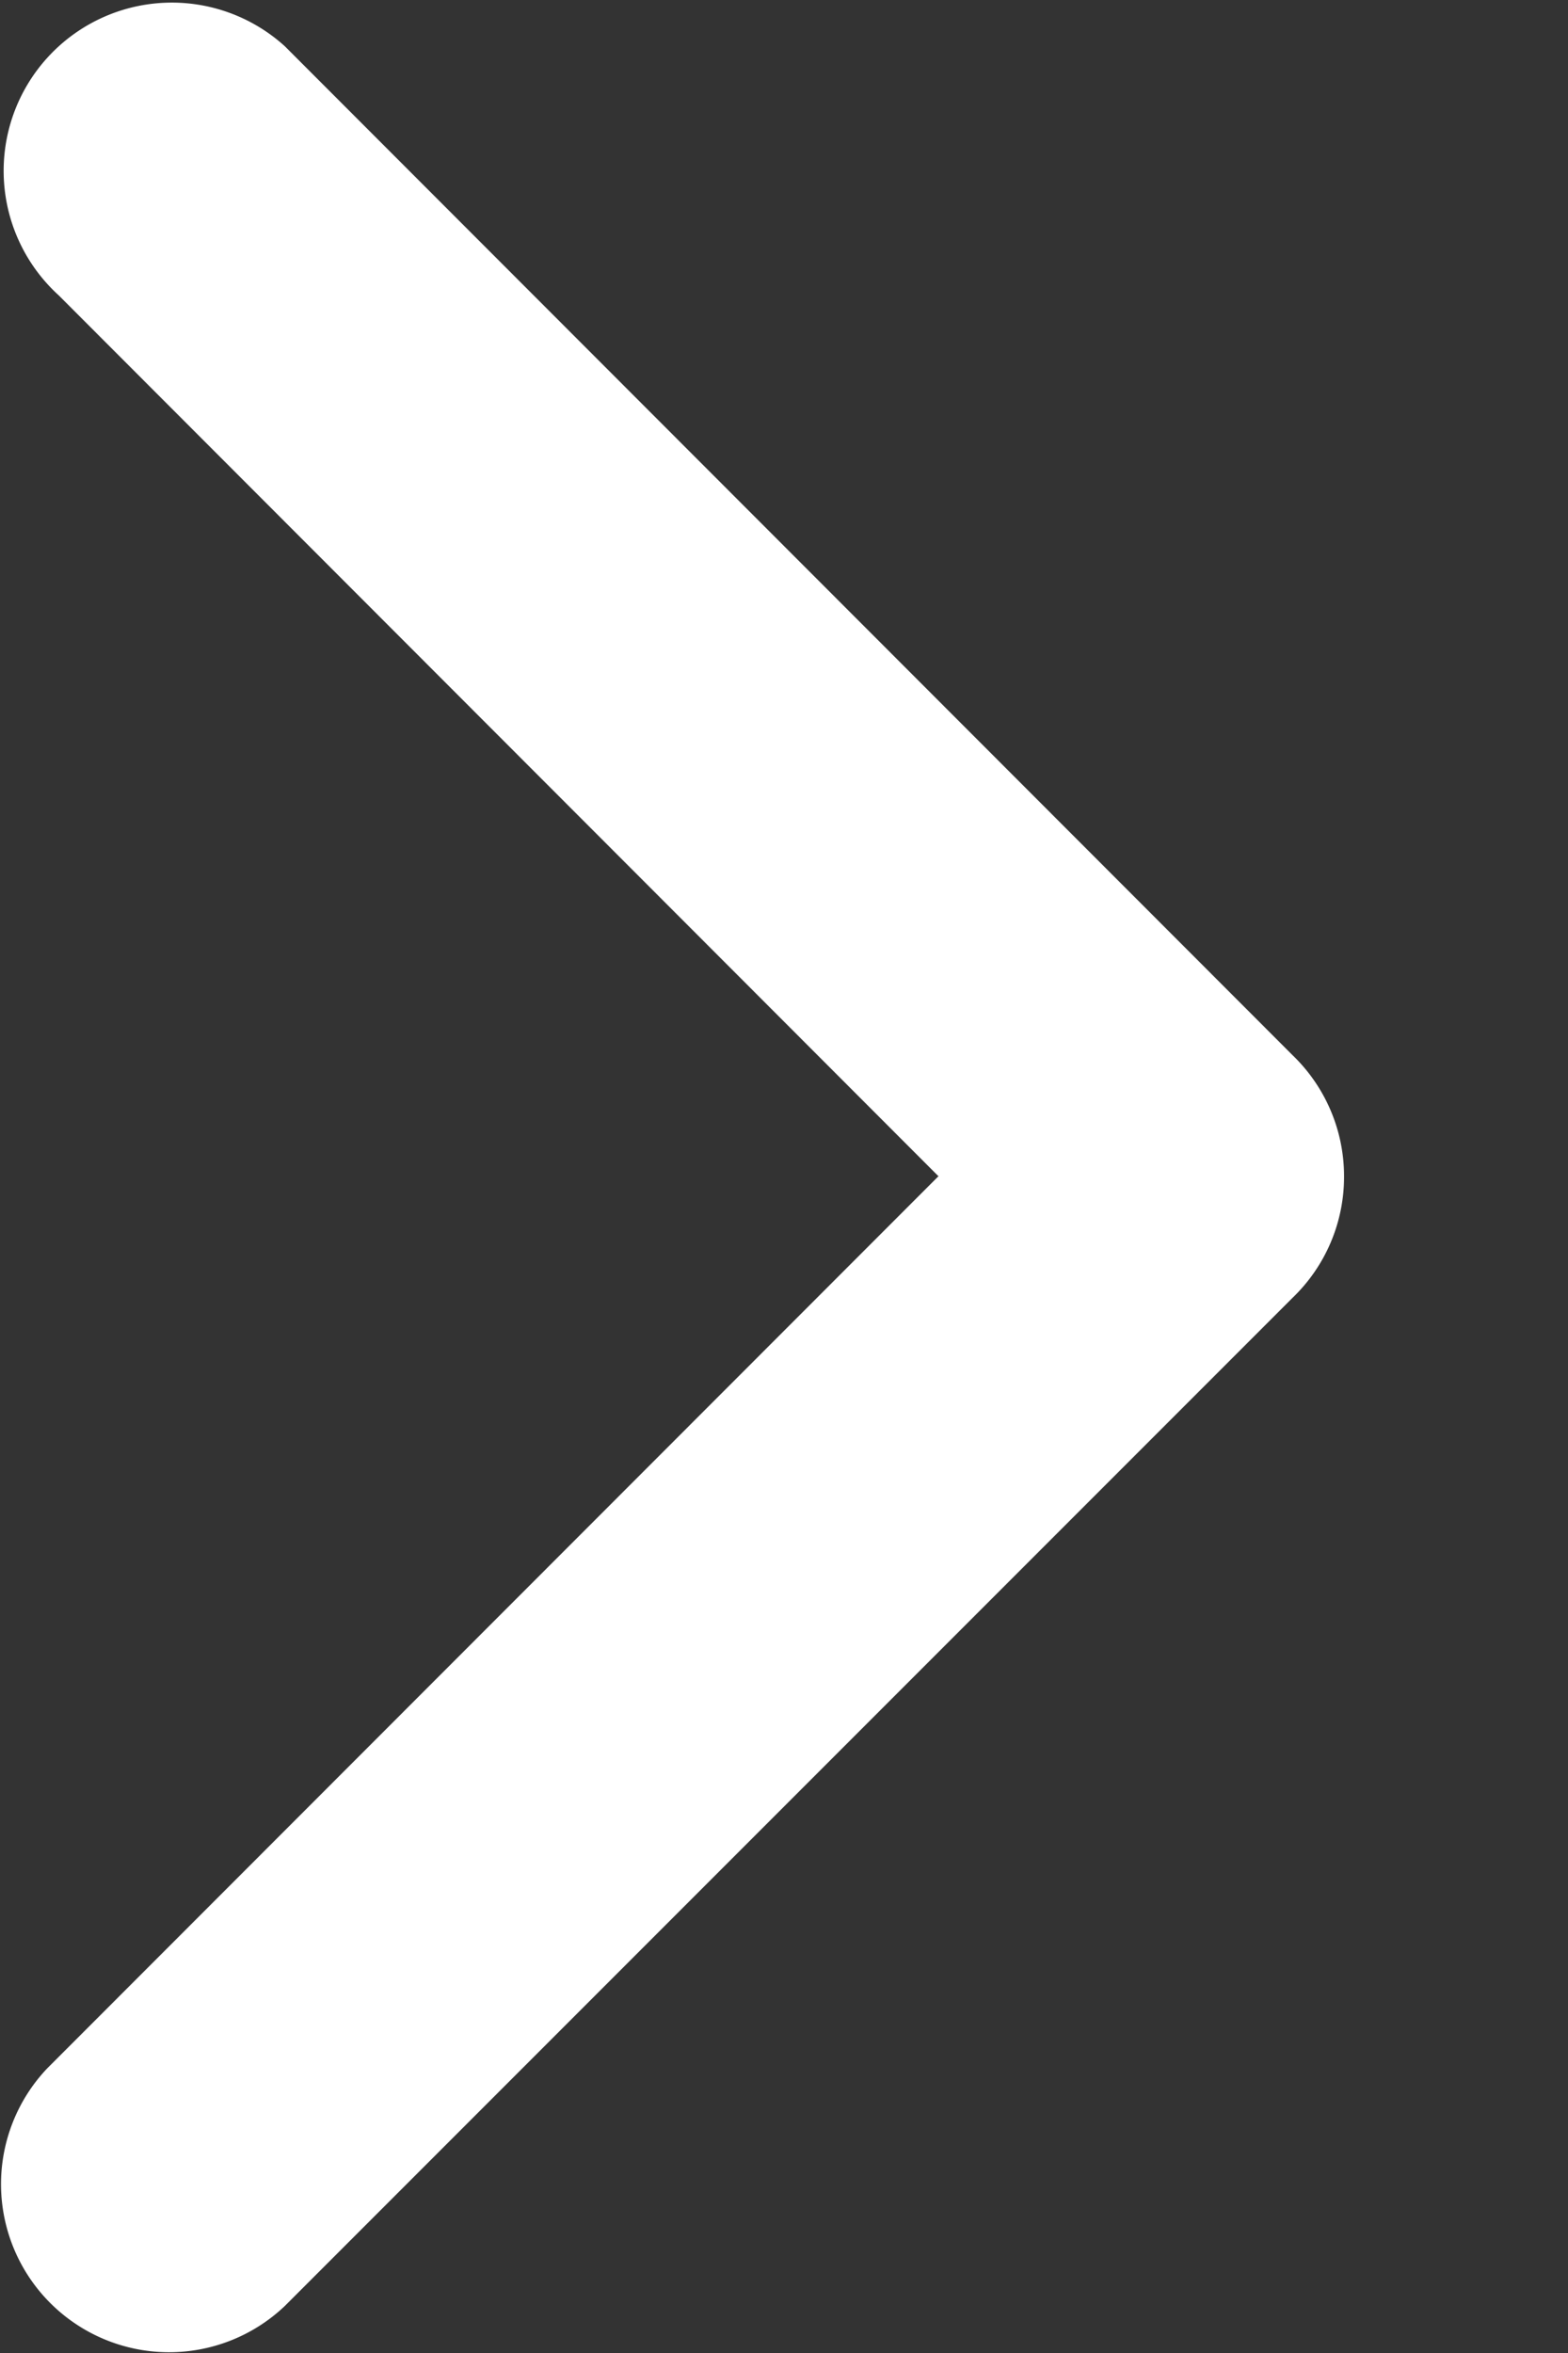 <svg xmlns="http://www.w3.org/2000/svg" width="6" height="9"><rect width="100%" height="100%" fill="#333333" stroke="none"/><path fill="#FFF" fill-rule="evenodd" d="M3.592 4.498L.18 7.912a.643.643 0 0 0 .909.909l3.857-3.857a.641.641 0 0 0 .197-.463.642.642 0 0 0-.197-.465L1.09.177a.643.643 0 1 0-.865.953L3.592 4.5z"/></svg>